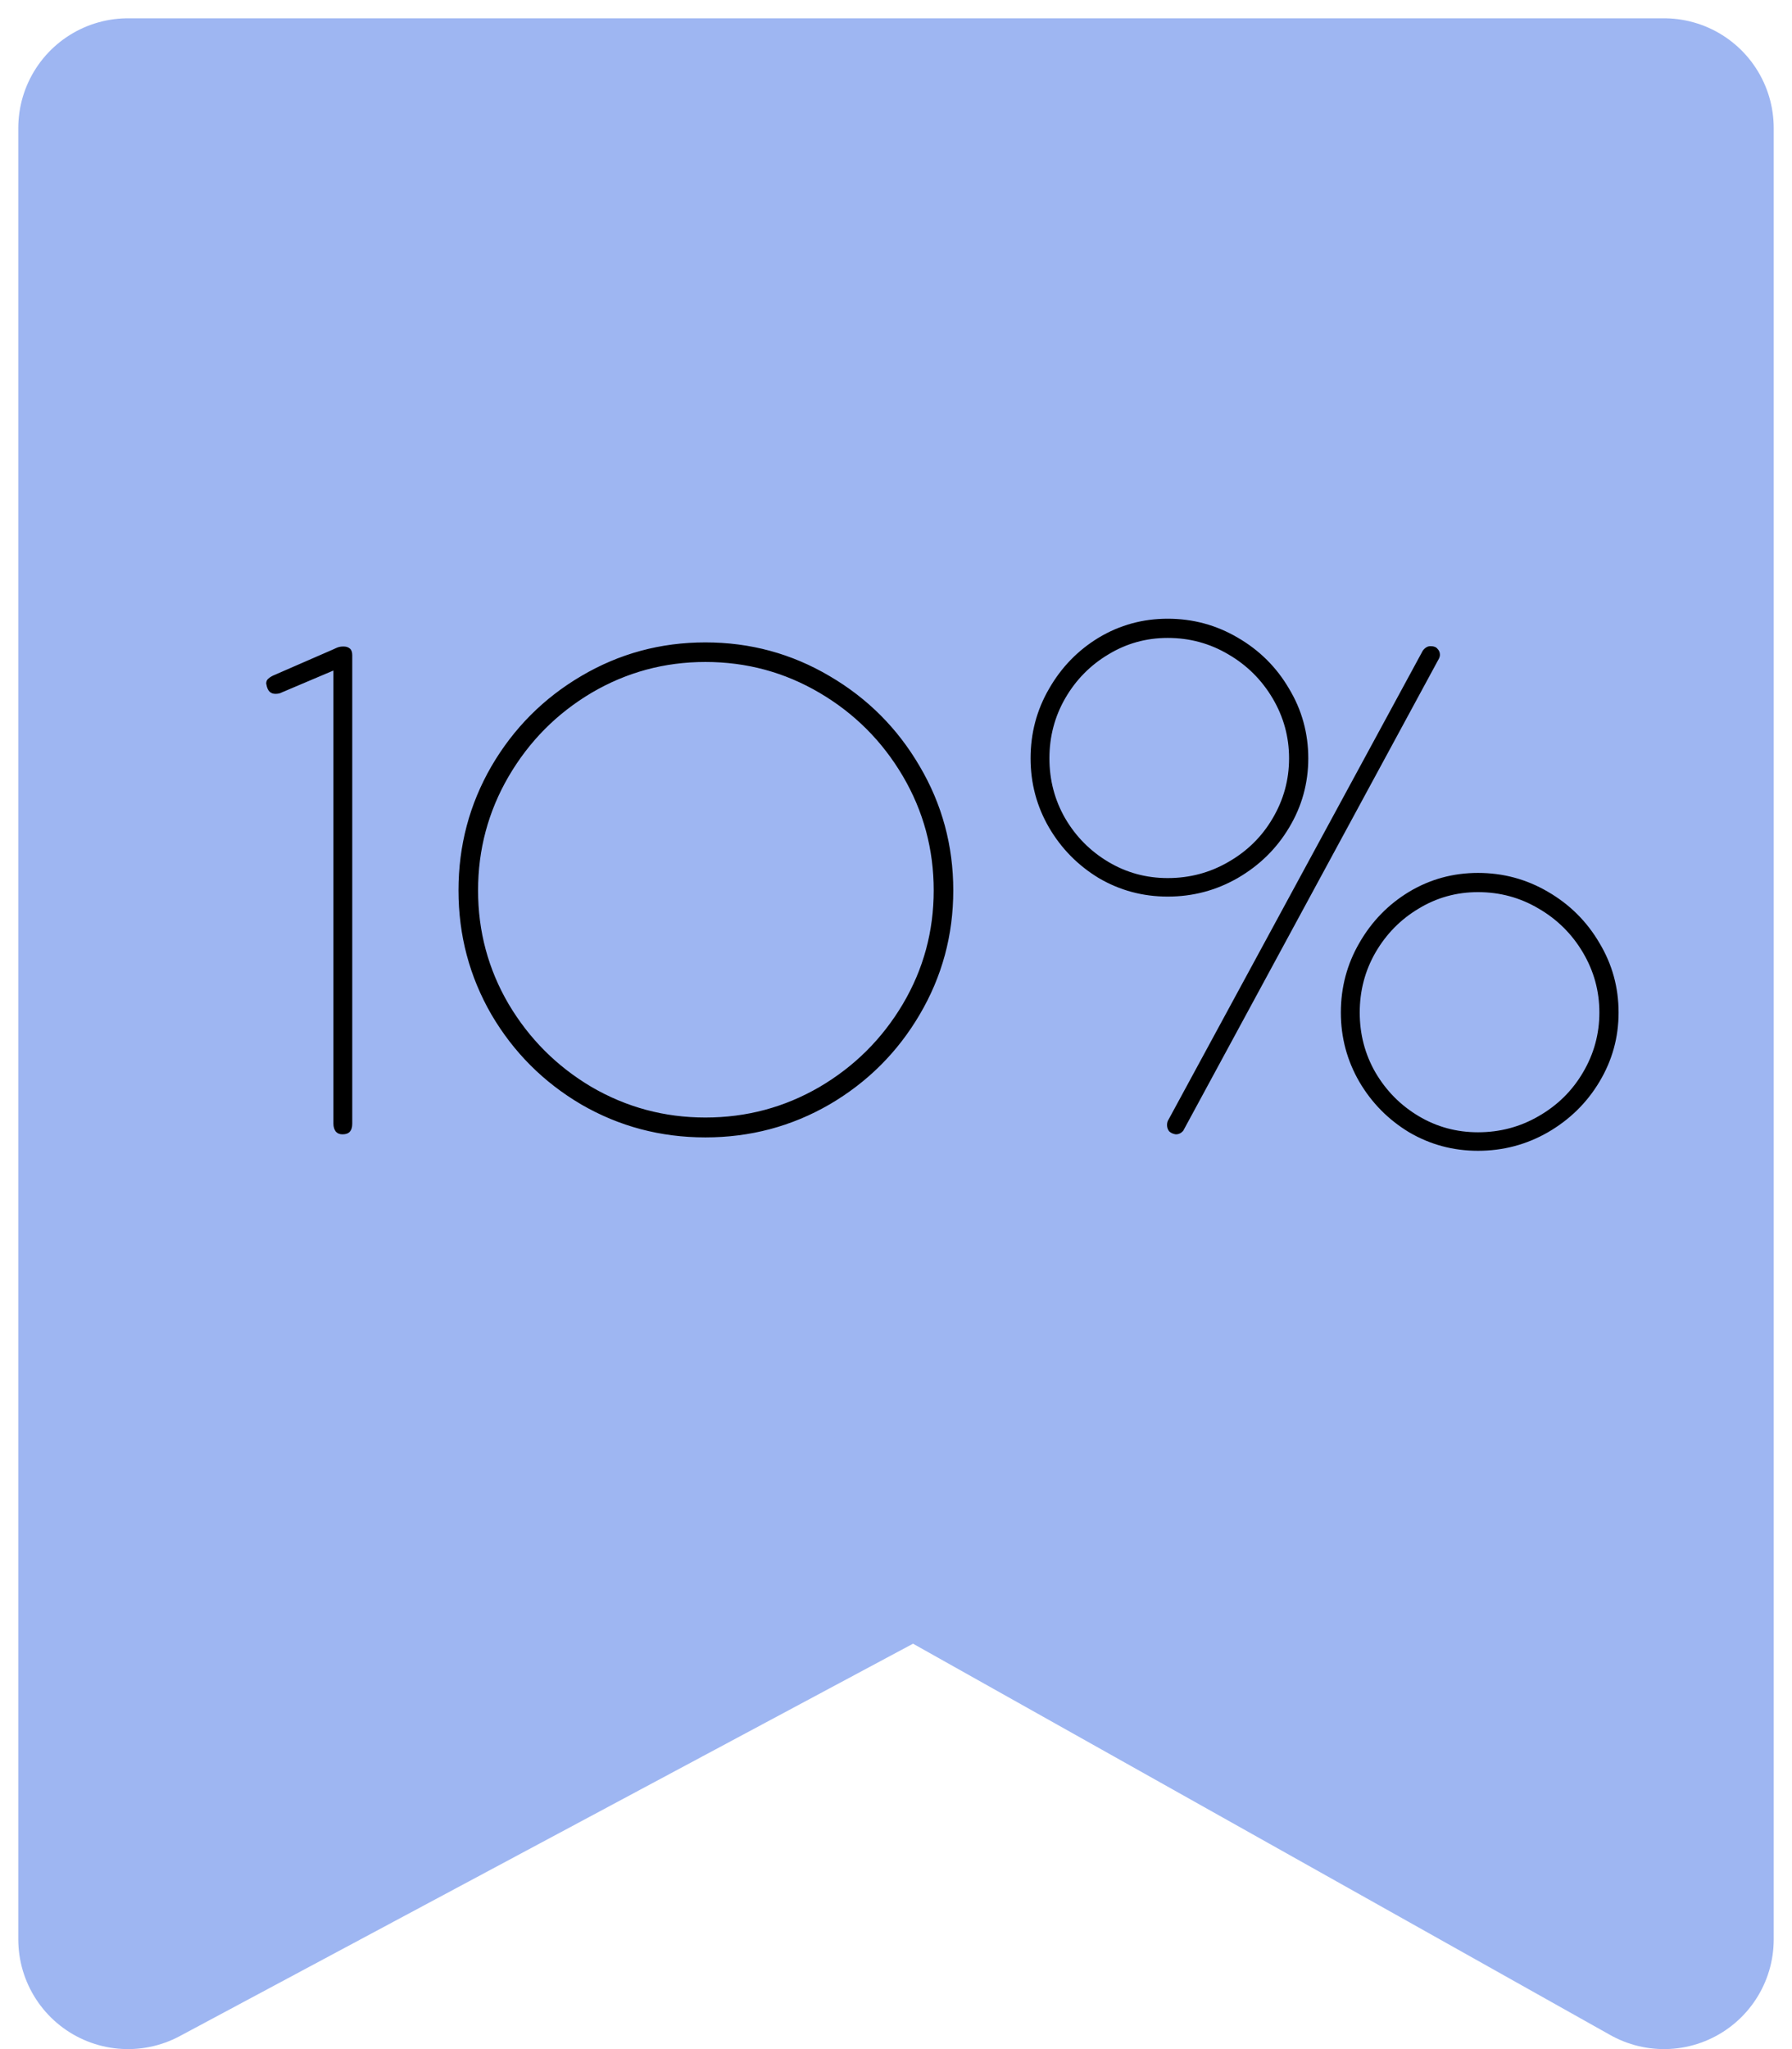 <svg width="49" height="56" viewBox="0 0 49 56" fill="none" xmlns="http://www.w3.org/2000/svg">
<path d="M3.5 53V3.5H45.5V53L25 41.5L3.5 53Z" fill="#9EB6F2" stroke="#9EB6F2" stroke-width="6" stroke-linecap="round" stroke-linejoin="round"/>
<path d="M9.407 17.669C9.47 17.669 9.523 17.688 9.567 17.725C9.611 17.762 9.632 17.822 9.632 17.903V30.709C9.632 30.903 9.545 31 9.37 31H9.361C9.286 31 9.226 30.975 9.182 30.925C9.139 30.869 9.117 30.797 9.117 30.709V18.325L7.701 18.925C7.657 18.95 7.601 18.962 7.532 18.962C7.42 18.962 7.345 18.906 7.307 18.794L7.298 18.766L7.279 18.681C7.279 18.619 7.301 18.572 7.345 18.541C7.389 18.503 7.442 18.472 7.504 18.447L9.098 17.753C9.111 17.747 9.145 17.731 9.201 17.706C9.257 17.681 9.314 17.669 9.37 17.669H9.407ZM12.537 24.334C12.537 23.109 12.838 21.978 13.438 20.941C14.044 19.903 14.863 19.081 15.894 18.475C16.931 17.863 18.062 17.556 19.288 17.556C20.512 17.556 21.644 17.863 22.681 18.475C23.719 19.081 24.541 19.903 25.147 20.941C25.759 21.978 26.066 23.109 26.066 24.334C26.066 25.559 25.759 26.691 25.147 27.728C24.541 28.759 23.719 29.578 22.681 30.184C21.644 30.784 20.512 31.084 19.288 31.084C18.062 31.084 16.931 30.784 15.894 30.184C14.863 29.578 14.044 28.759 13.438 27.728C12.838 26.691 12.537 25.559 12.537 24.334ZM13.072 24.334C13.072 25.453 13.35 26.488 13.906 27.438C14.469 28.387 15.225 29.144 16.175 29.706C17.131 30.262 18.169 30.541 19.288 30.541C20.413 30.541 21.453 30.262 22.409 29.706C23.366 29.144 24.125 28.387 24.688 27.438C25.25 26.488 25.531 25.453 25.531 24.334C25.531 23.209 25.25 22.169 24.688 21.212C24.125 20.256 23.366 19.497 22.409 18.934C21.453 18.372 20.413 18.091 19.288 18.091C18.169 18.091 17.131 18.372 16.175 18.934C15.225 19.497 14.469 20.259 13.906 21.222C13.35 22.178 13.072 23.216 13.072 24.334ZM28.18 20.725C28.18 20.038 28.348 19.403 28.686 18.822C29.023 18.234 29.477 17.769 30.045 17.425C30.62 17.081 31.248 16.909 31.93 16.909C32.617 16.909 33.255 17.081 33.842 17.425C34.436 17.769 34.905 18.234 35.248 18.822C35.598 19.403 35.773 20.038 35.773 20.725C35.773 21.406 35.598 22.038 35.248 22.619C34.905 23.194 34.436 23.653 33.842 23.997C33.255 24.334 32.617 24.503 31.93 24.503C31.248 24.503 30.62 24.334 30.045 23.997C29.477 23.653 29.023 23.194 28.686 22.619C28.348 22.038 28.18 21.406 28.18 20.725ZM28.695 20.725C28.695 21.319 28.839 21.866 29.127 22.366C29.42 22.866 29.814 23.262 30.308 23.556C30.802 23.85 31.342 23.997 31.93 23.997C32.53 23.997 33.083 23.85 33.589 23.556C34.102 23.262 34.505 22.866 34.798 22.366C35.098 21.859 35.248 21.312 35.248 20.725C35.248 20.137 35.098 19.591 34.798 19.084C34.498 18.578 34.095 18.178 33.589 17.884C33.083 17.584 32.53 17.434 31.93 17.434C31.342 17.434 30.802 17.584 30.308 17.884C29.814 18.178 29.42 18.578 29.127 19.084C28.839 19.584 28.695 20.131 28.695 20.725ZM38.905 17.781C38.967 17.7 39.036 17.659 39.111 17.659H39.12C39.208 17.659 39.27 17.684 39.308 17.734C39.352 17.778 39.373 17.831 39.373 17.894C39.373 17.938 39.358 17.984 39.327 18.034L32.352 30.906C32.295 30.969 32.23 31 32.155 31H32.145C32.07 30.988 32.011 30.959 31.967 30.916C31.93 30.866 31.911 30.809 31.911 30.747C31.911 30.684 31.927 30.631 31.958 30.587L38.905 17.781ZM36.664 27.672C36.664 26.984 36.833 26.35 37.17 25.769C37.508 25.181 37.961 24.716 38.53 24.372C39.105 24.028 39.733 23.856 40.414 23.856C41.102 23.856 41.739 24.028 42.327 24.372C42.92 24.716 43.389 25.181 43.733 25.769C44.083 26.35 44.258 26.984 44.258 27.672C44.258 28.353 44.083 28.984 43.733 29.566C43.389 30.141 42.92 30.6 42.327 30.944C41.739 31.281 41.102 31.45 40.414 31.45C39.733 31.45 39.105 31.281 38.53 30.944C37.961 30.6 37.508 30.141 37.17 29.566C36.833 28.984 36.664 28.353 36.664 27.672ZM37.18 27.672C37.18 28.266 37.323 28.812 37.611 29.312C37.905 29.812 38.298 30.209 38.792 30.503C39.286 30.797 39.827 30.944 40.414 30.944C41.014 30.944 41.567 30.797 42.073 30.503C42.586 30.209 42.989 29.812 43.283 29.312C43.583 28.806 43.733 28.259 43.733 27.672C43.733 27.084 43.583 26.538 43.283 26.031C42.983 25.525 42.58 25.125 42.073 24.831C41.567 24.531 41.014 24.381 40.414 24.381C39.827 24.381 39.286 24.531 38.792 24.831C38.298 25.125 37.905 25.525 37.611 26.031C37.323 26.531 37.18 27.078 37.18 27.672Z" fill="black"/>
</svg>
